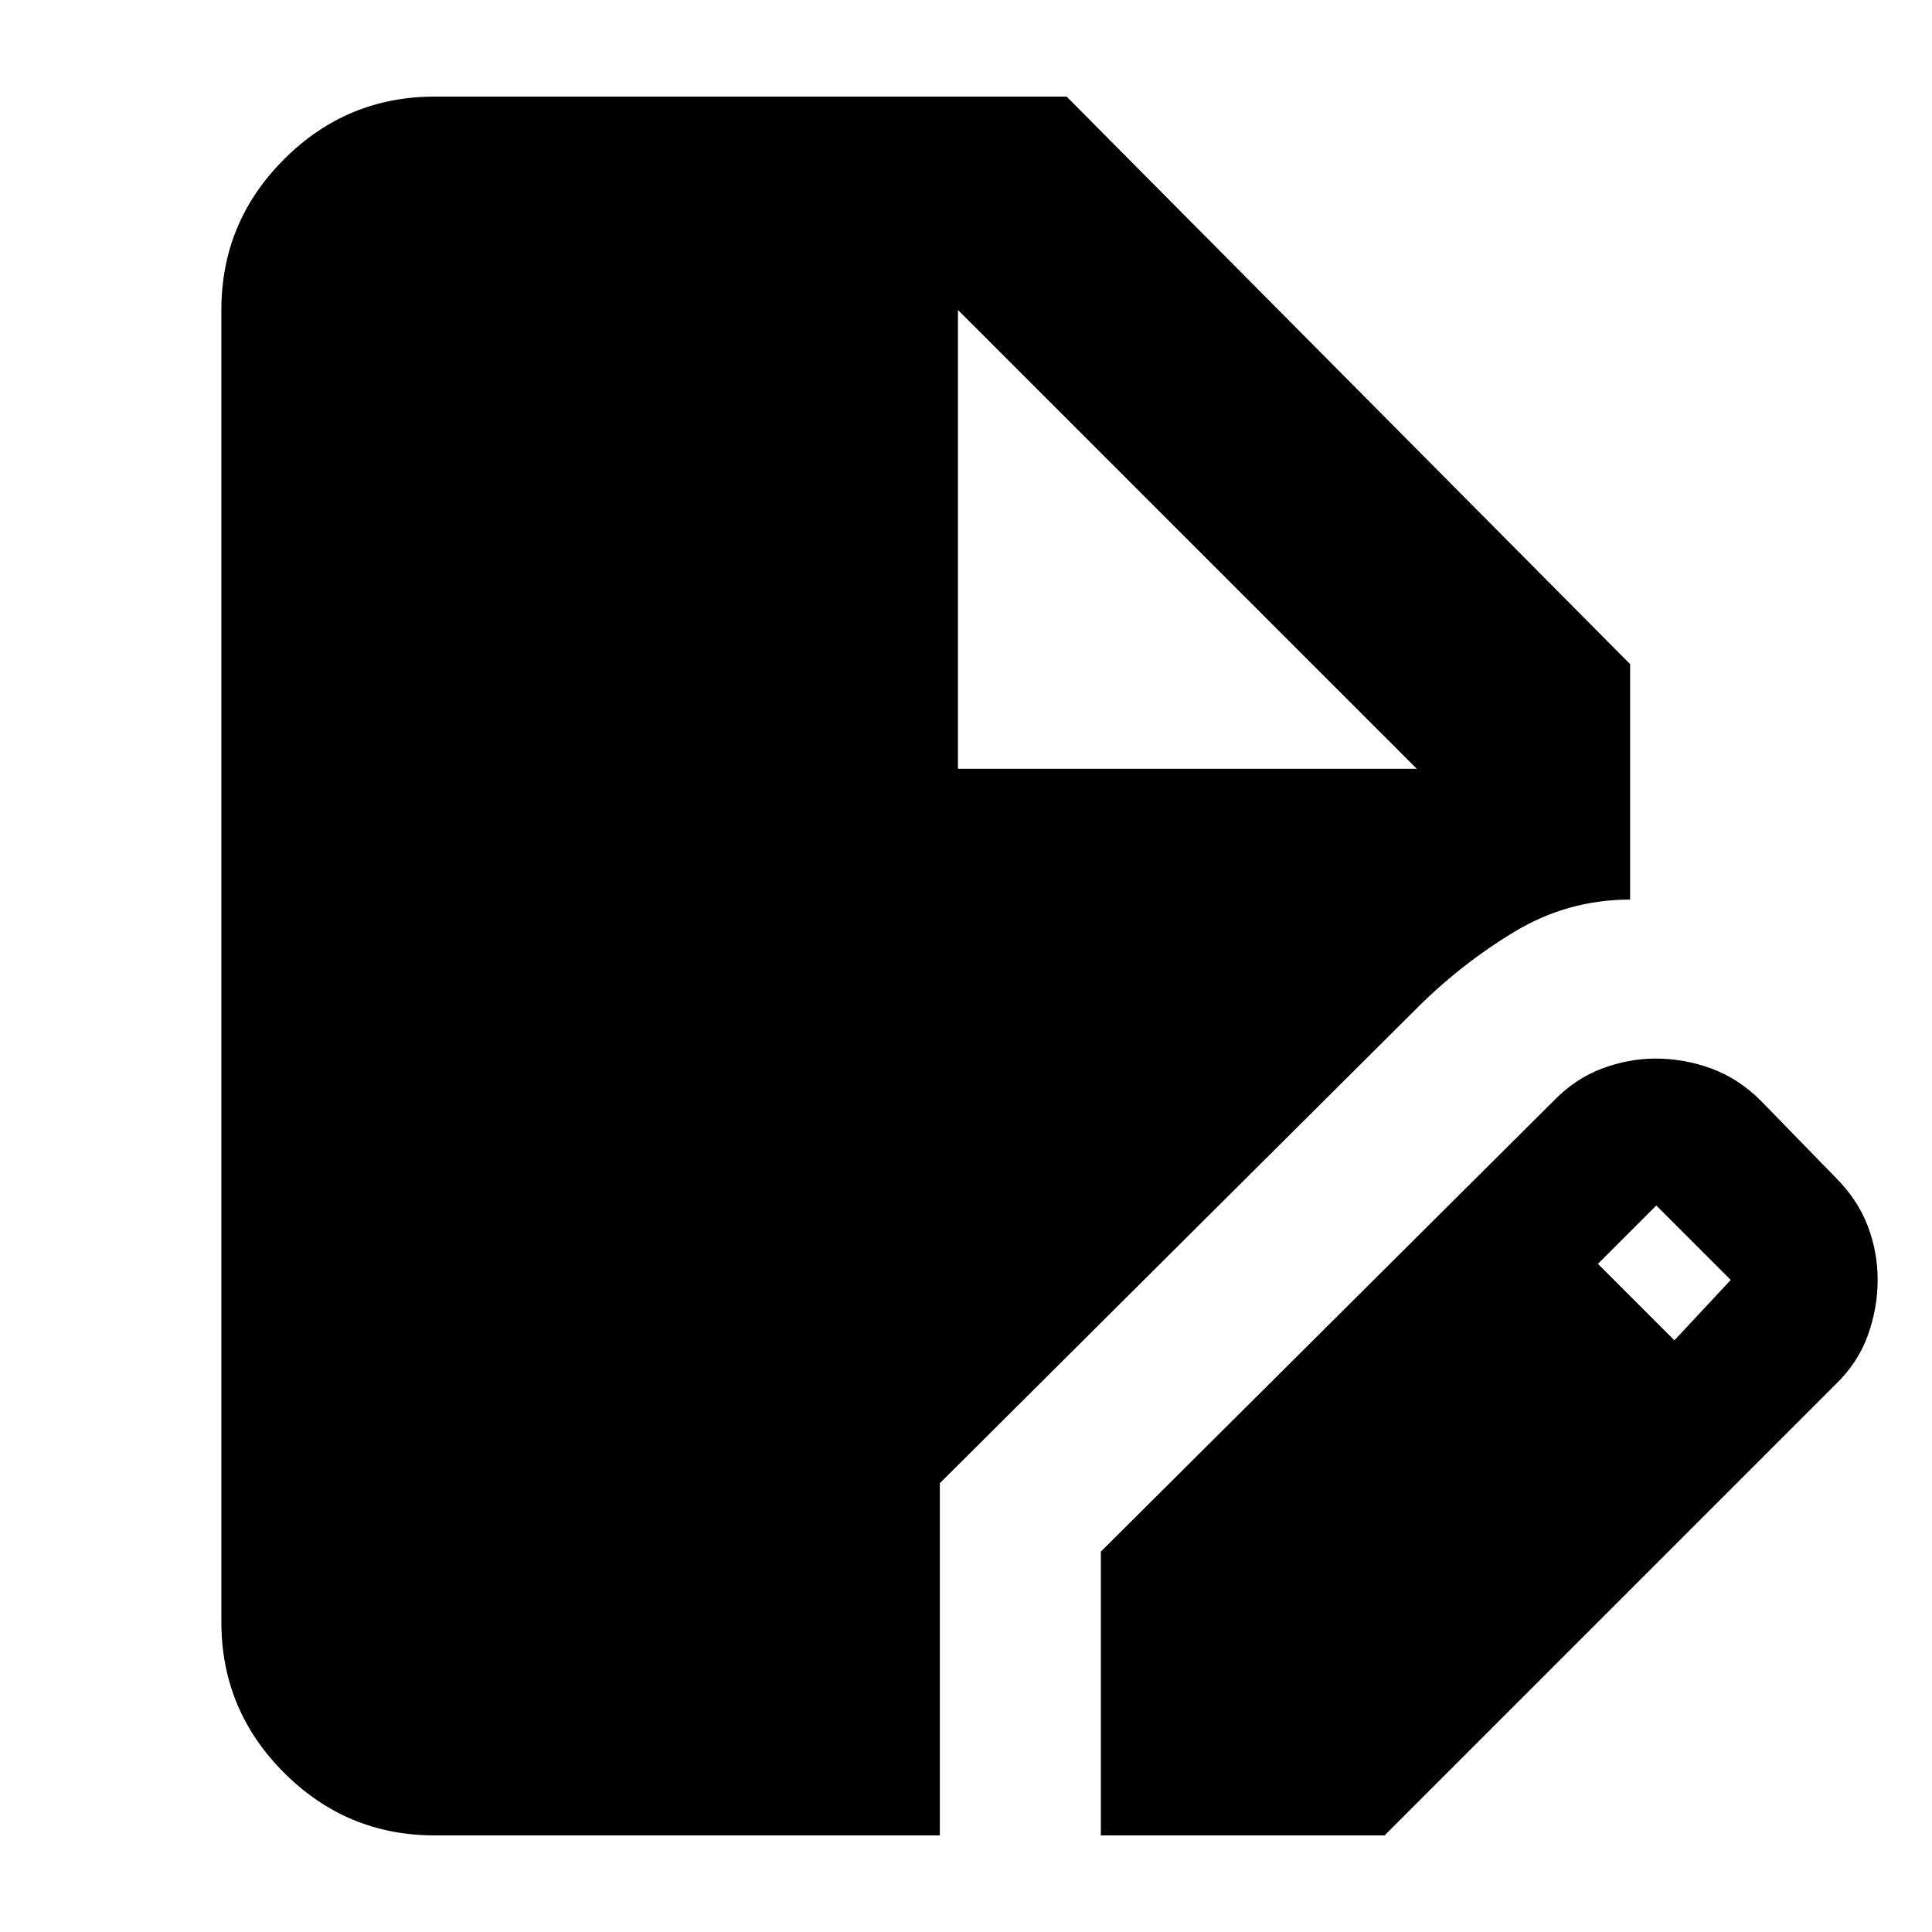 <svg xmlns="http://www.w3.org/2000/svg" height="24" viewBox="0 -960 960 960" width="24"><path d="M216-48q-43.73 0-74.86-31.14Q110-110.28 110-154v-652q0-43.72 31.14-74.86Q172.27-912 216-912h314l280 282v117q-31 0-57.5 16T704-459L467-223v175H216Zm331 0v-141l225-224q10.83-11.12 24.07-16.06 13.24-4.94 26.49-4.94 14.44 0 27.94 5 13.5 5 24.5 16l37 38q11 11 16 24t5 27q0 14-4.94 27.66Q923.12-282.69 912-272L688-48H547Zm285-246 28-30-37-37-29 29 38 38ZM476-578h228L476-806l228 228-228-228v228Z"/></svg>